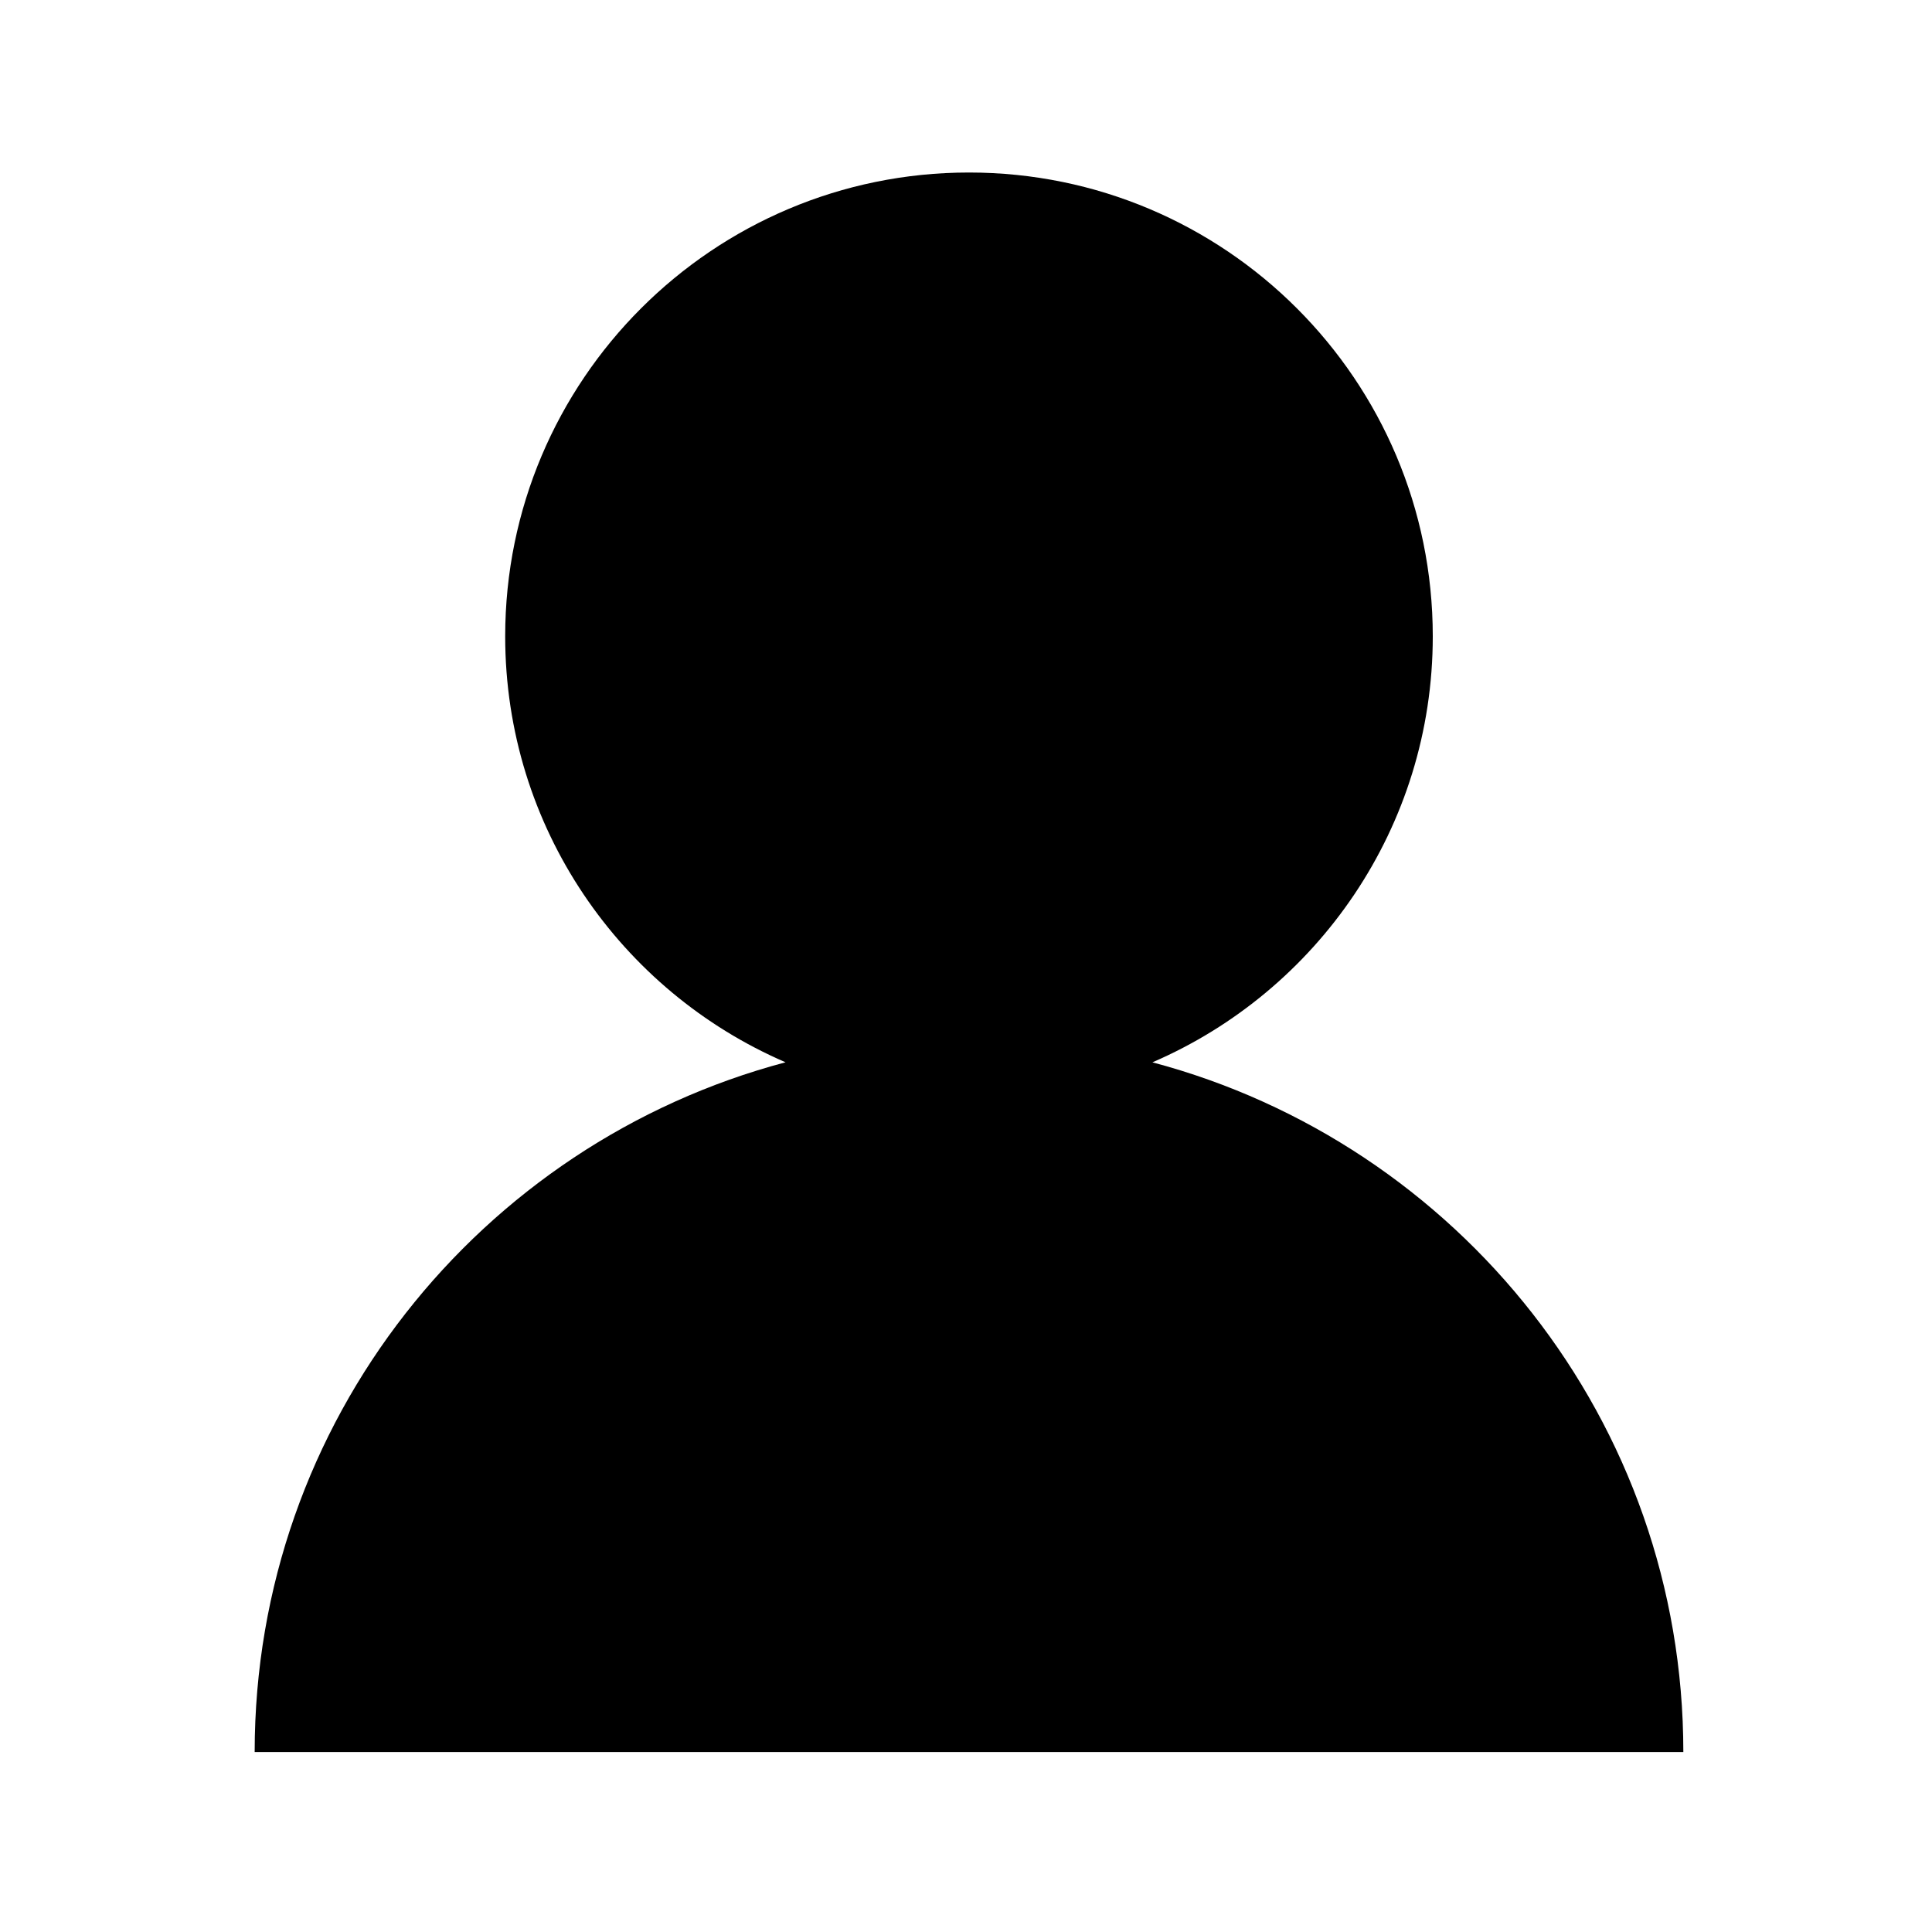 <?xml version="1.0" standalone="no"?><!DOCTYPE svg PUBLIC "-//W3C//DTD SVG 1.1//EN" "http://www.w3.org/Graphics/SVG/1.1/DTD/svg11.dtd"><svg class="icon" style="" viewBox="0 0 1024 1024" version="1.1" xmlns="http://www.w3.org/2000/svg" p-id="8917" xmlns:xlink="http://www.w3.org/1999/xlink" width="200" height="200"><defs><style type="text/css"><![CDATA[

]]></style></defs><path d="M610.804 563.053c87.404-37.695 148.597-124.575 148.597-225.796 0-135.729-110.045-245.821-245.798-245.821-135.795 0-245.842 110.092-245.842 245.821 0 101.221 61.195 188.101 148.596 225.773-161.913 42.977-281.375 190.145-281.375 365.594h757.222c0-175.449-119.462-322.593-281.401-365.571z" p-id="8918"></path></svg>